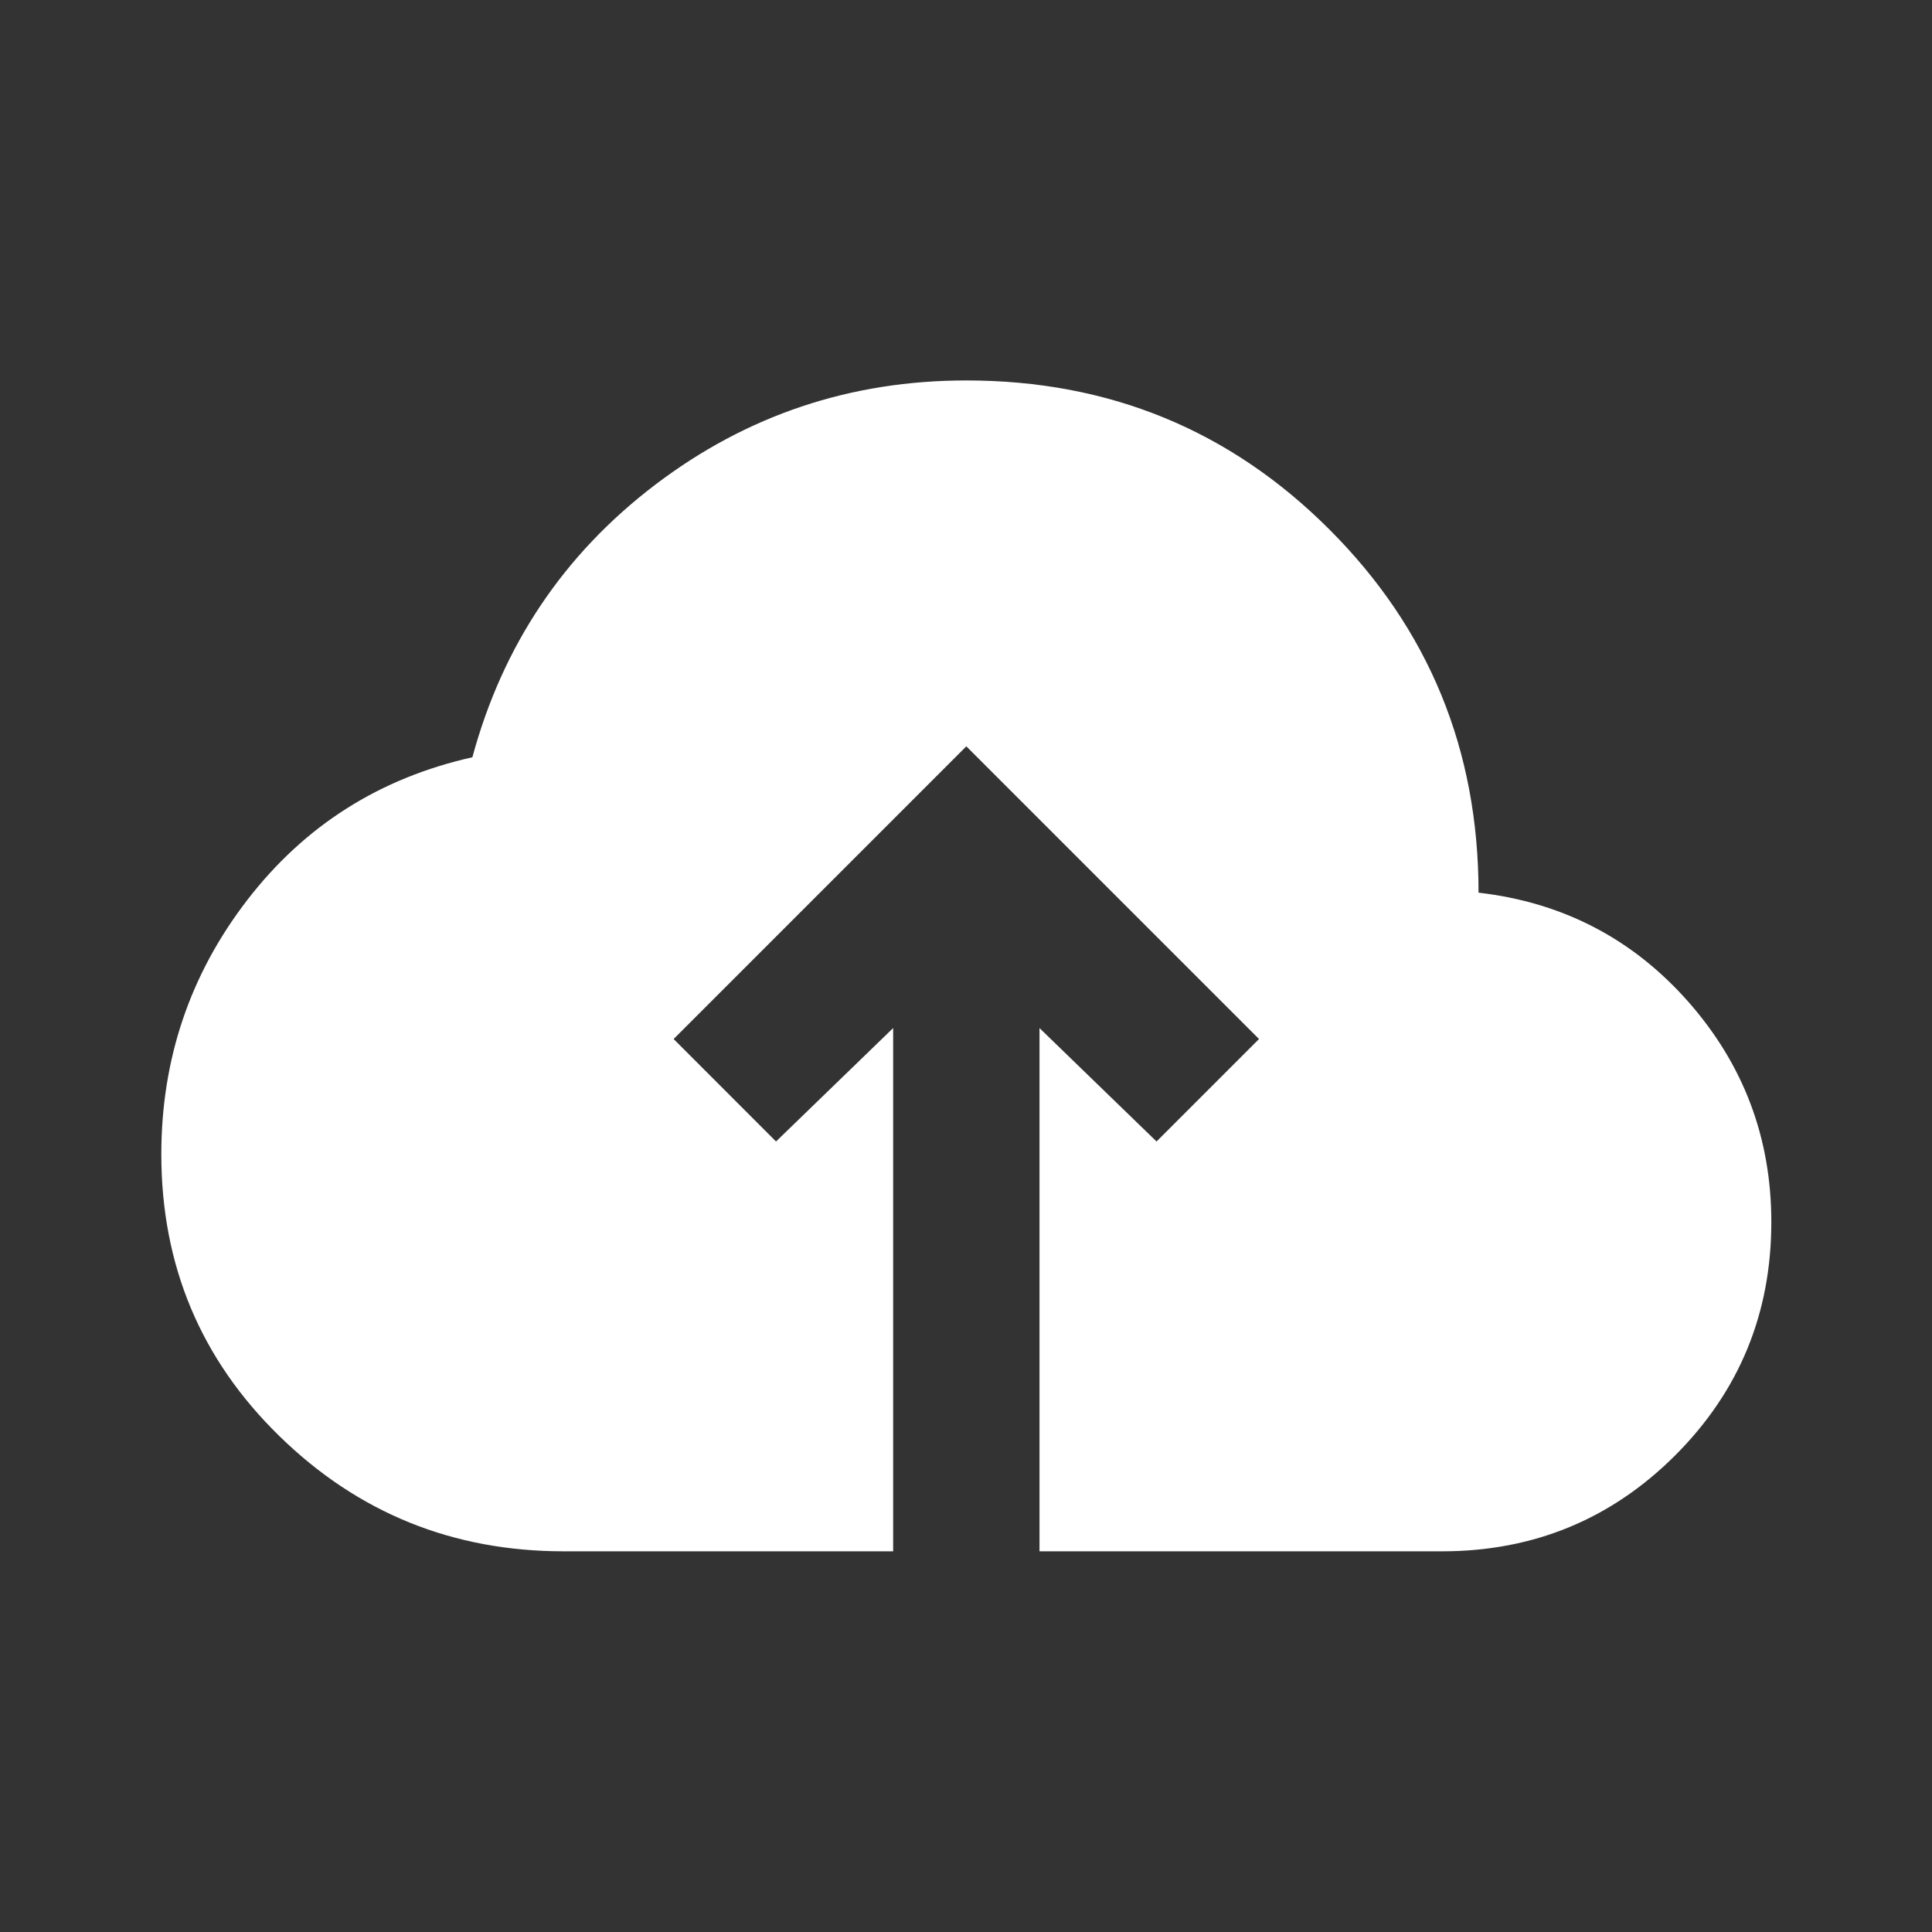 <svg width="24" height="24" viewBox="0 0 24 24" fill="none" xmlns="http://www.w3.org/2000/svg">
<rect x="0" y="0" width="24" height="24" fill="#333333" stroke="none"/>
<path d="M11.095 19.271H7.004C5.625 19.271 4.447 18.794 3.47 17.839C2.493 16.885 2.004 15.718 2.004 14.339C2.004 13.157 2.36 12.104 3.072 11.18C3.784 10.256 4.716 9.665 5.868 9.407C6.246 8.013 7.004 6.885 8.14 6.021C9.277 5.157 10.565 4.726 12.004 4.726C13.777 4.726 15.28 5.343 16.515 6.578C17.75 7.813 18.367 9.316 18.367 11.089C19.413 11.21 20.28 11.661 20.97 12.441C21.659 13.222 22.004 14.135 22.004 15.18C22.004 16.317 21.606 17.282 20.811 18.078C20.015 18.873 19.049 19.271 17.913 19.271H12.913V12.771L14.367 14.18L15.64 12.907L12.004 9.271L8.368 12.907L9.64 14.18L11.095 12.771V19.271Z" fill="white"/>
</svg>
